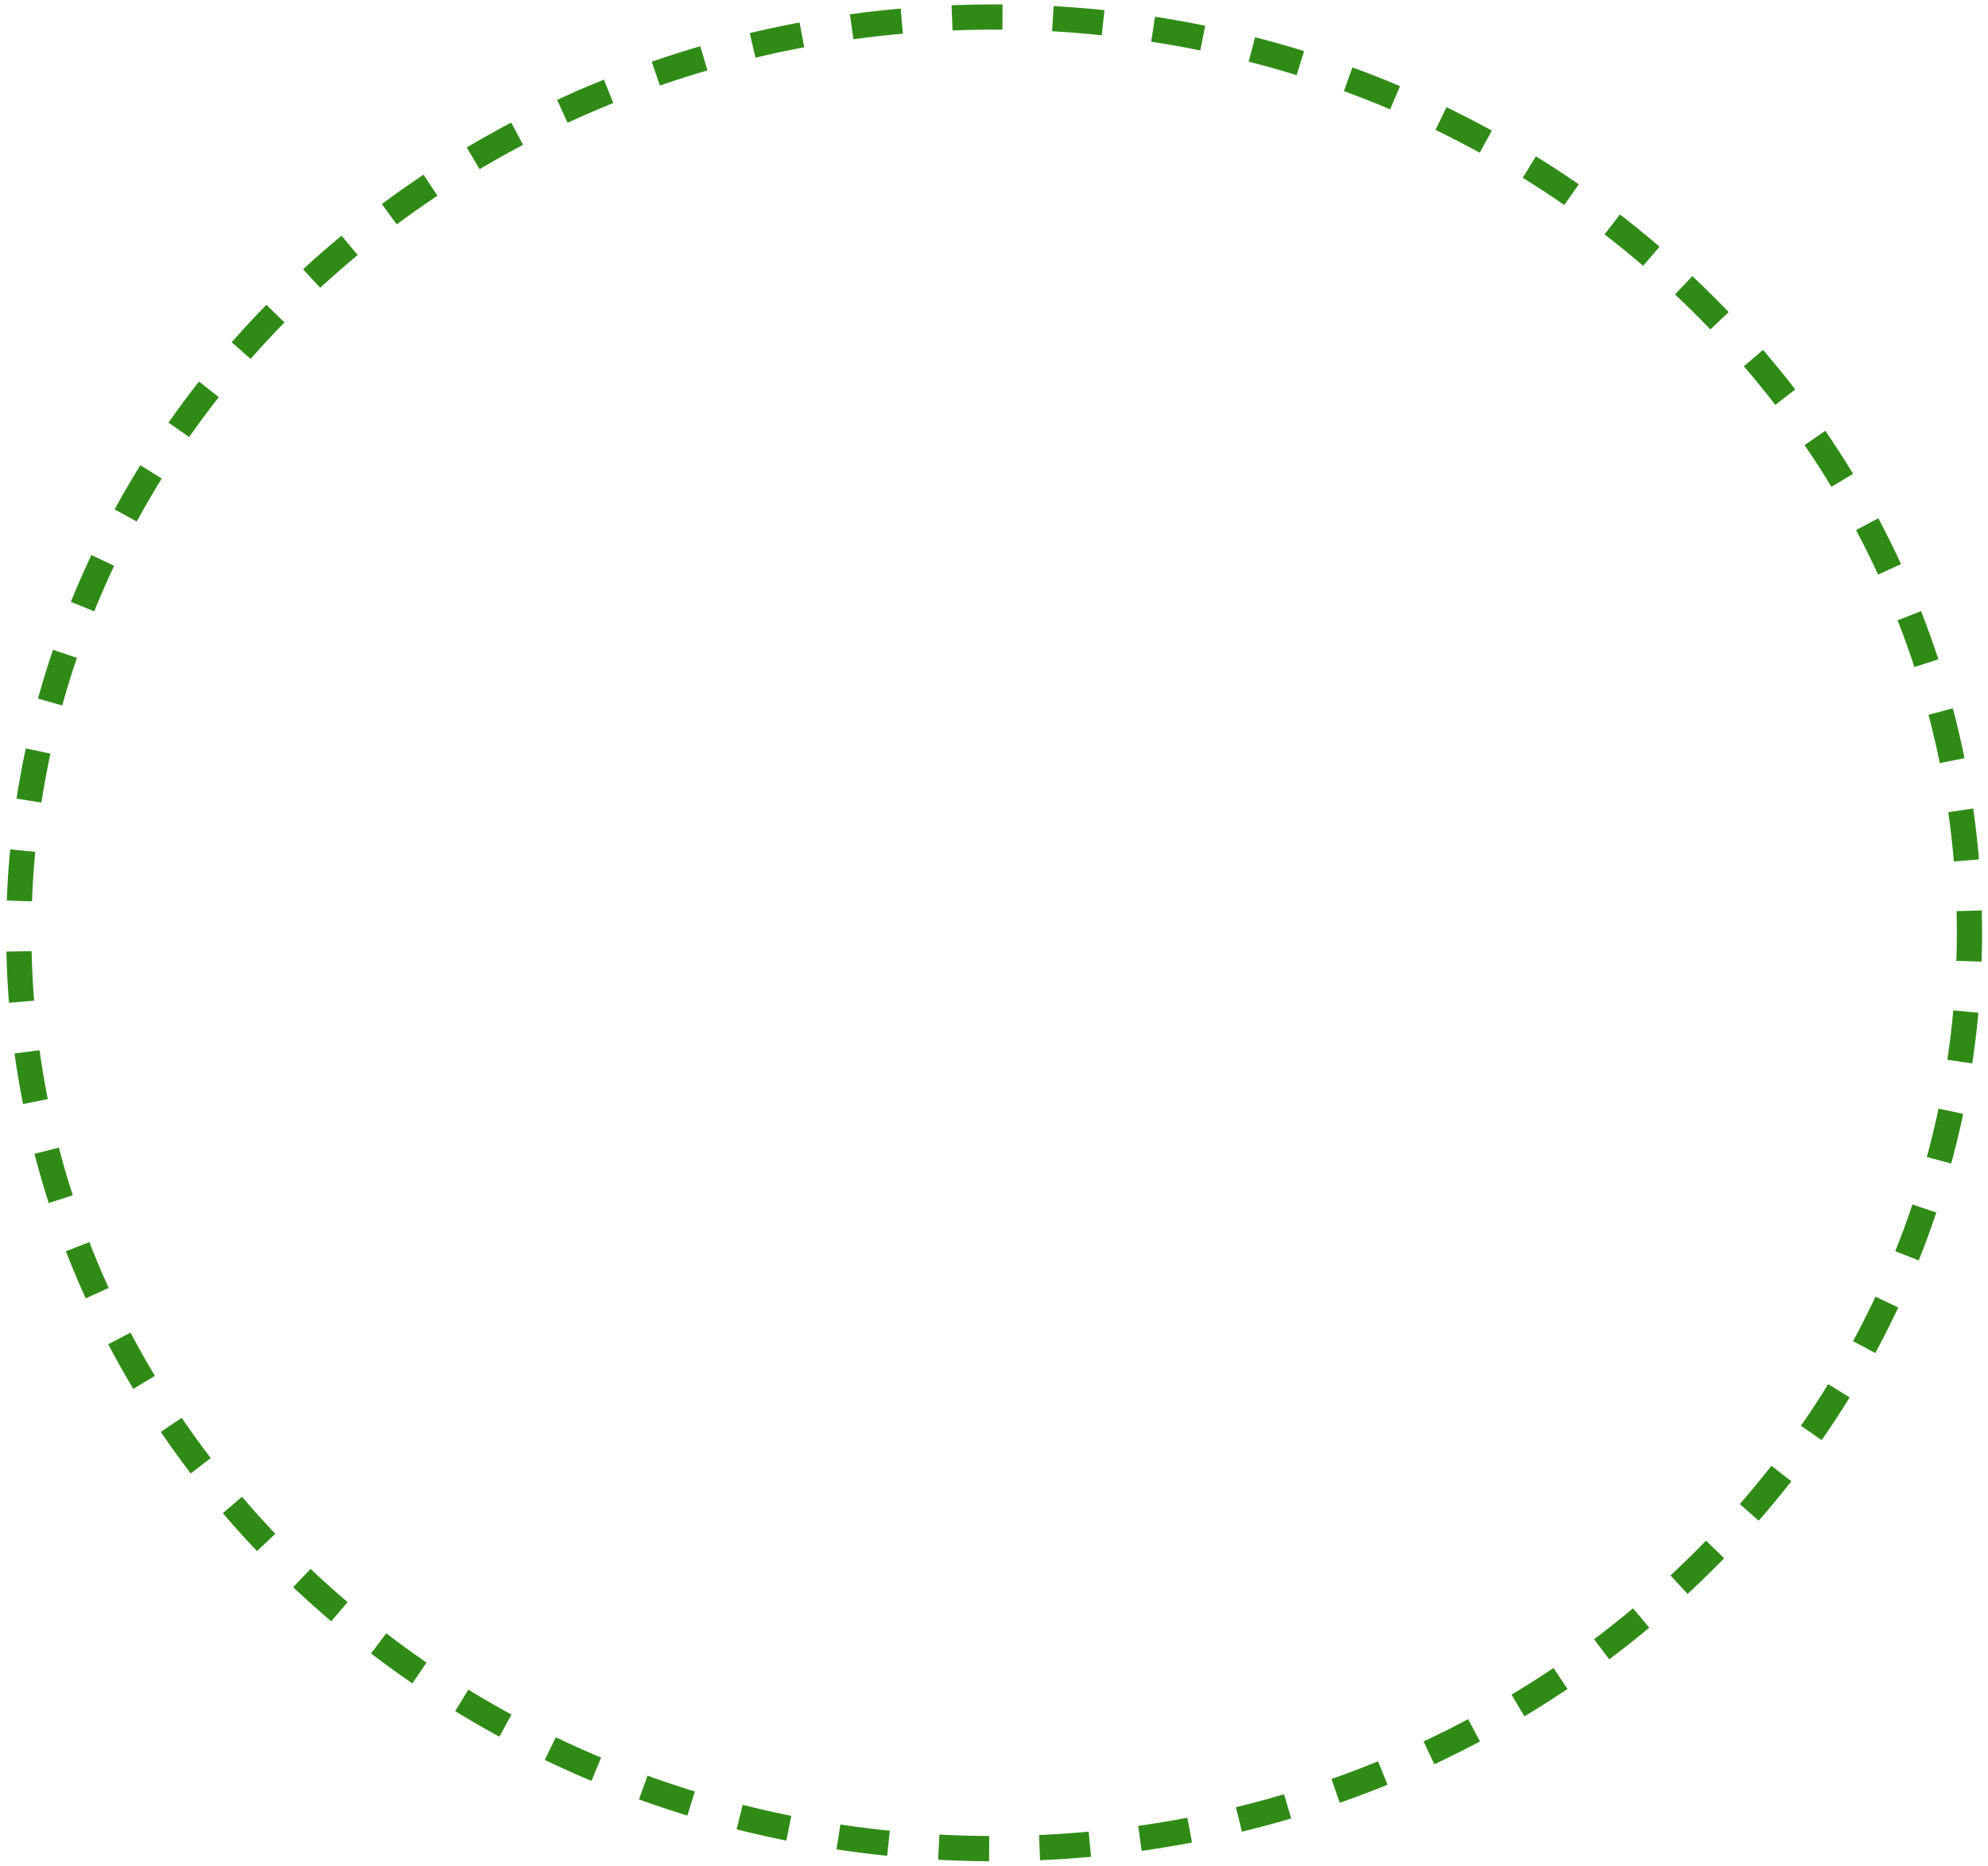 <?xml version="1.0" encoding="UTF-8" standalone="no"?><svg xmlns="http://www.w3.org/2000/svg" xmlns:xlink="http://www.w3.org/1999/xlink" clip-rule="evenodd" stroke-miterlimit="4.00" viewBox="0 0 552 518"><desc>SVG generated by Keynote</desc><defs></defs><g transform="matrix(1.00, 0.00, -0.00, -1.00, 0.0, 518.0)"><path d="M 462.3 74.5 C 568.1 173.8 568.1 334.7 462.3 434.0 C 356.6 533.3 185.1 533.3 79.3 434.0 C -26.4 334.7 -26.4 173.8 79.3 74.5 C 185.1 -24.8 356.6 -24.8 462.3 74.5 Z M 462.3 74.5 " fill="none" stroke="#2F8B16" stroke-width="7.00" stroke-dasharray="14.0, 14.0" transform="matrix(1.00, 0.00, 0.00, -1.00, 5.2, 513.3)"></path></g></svg>